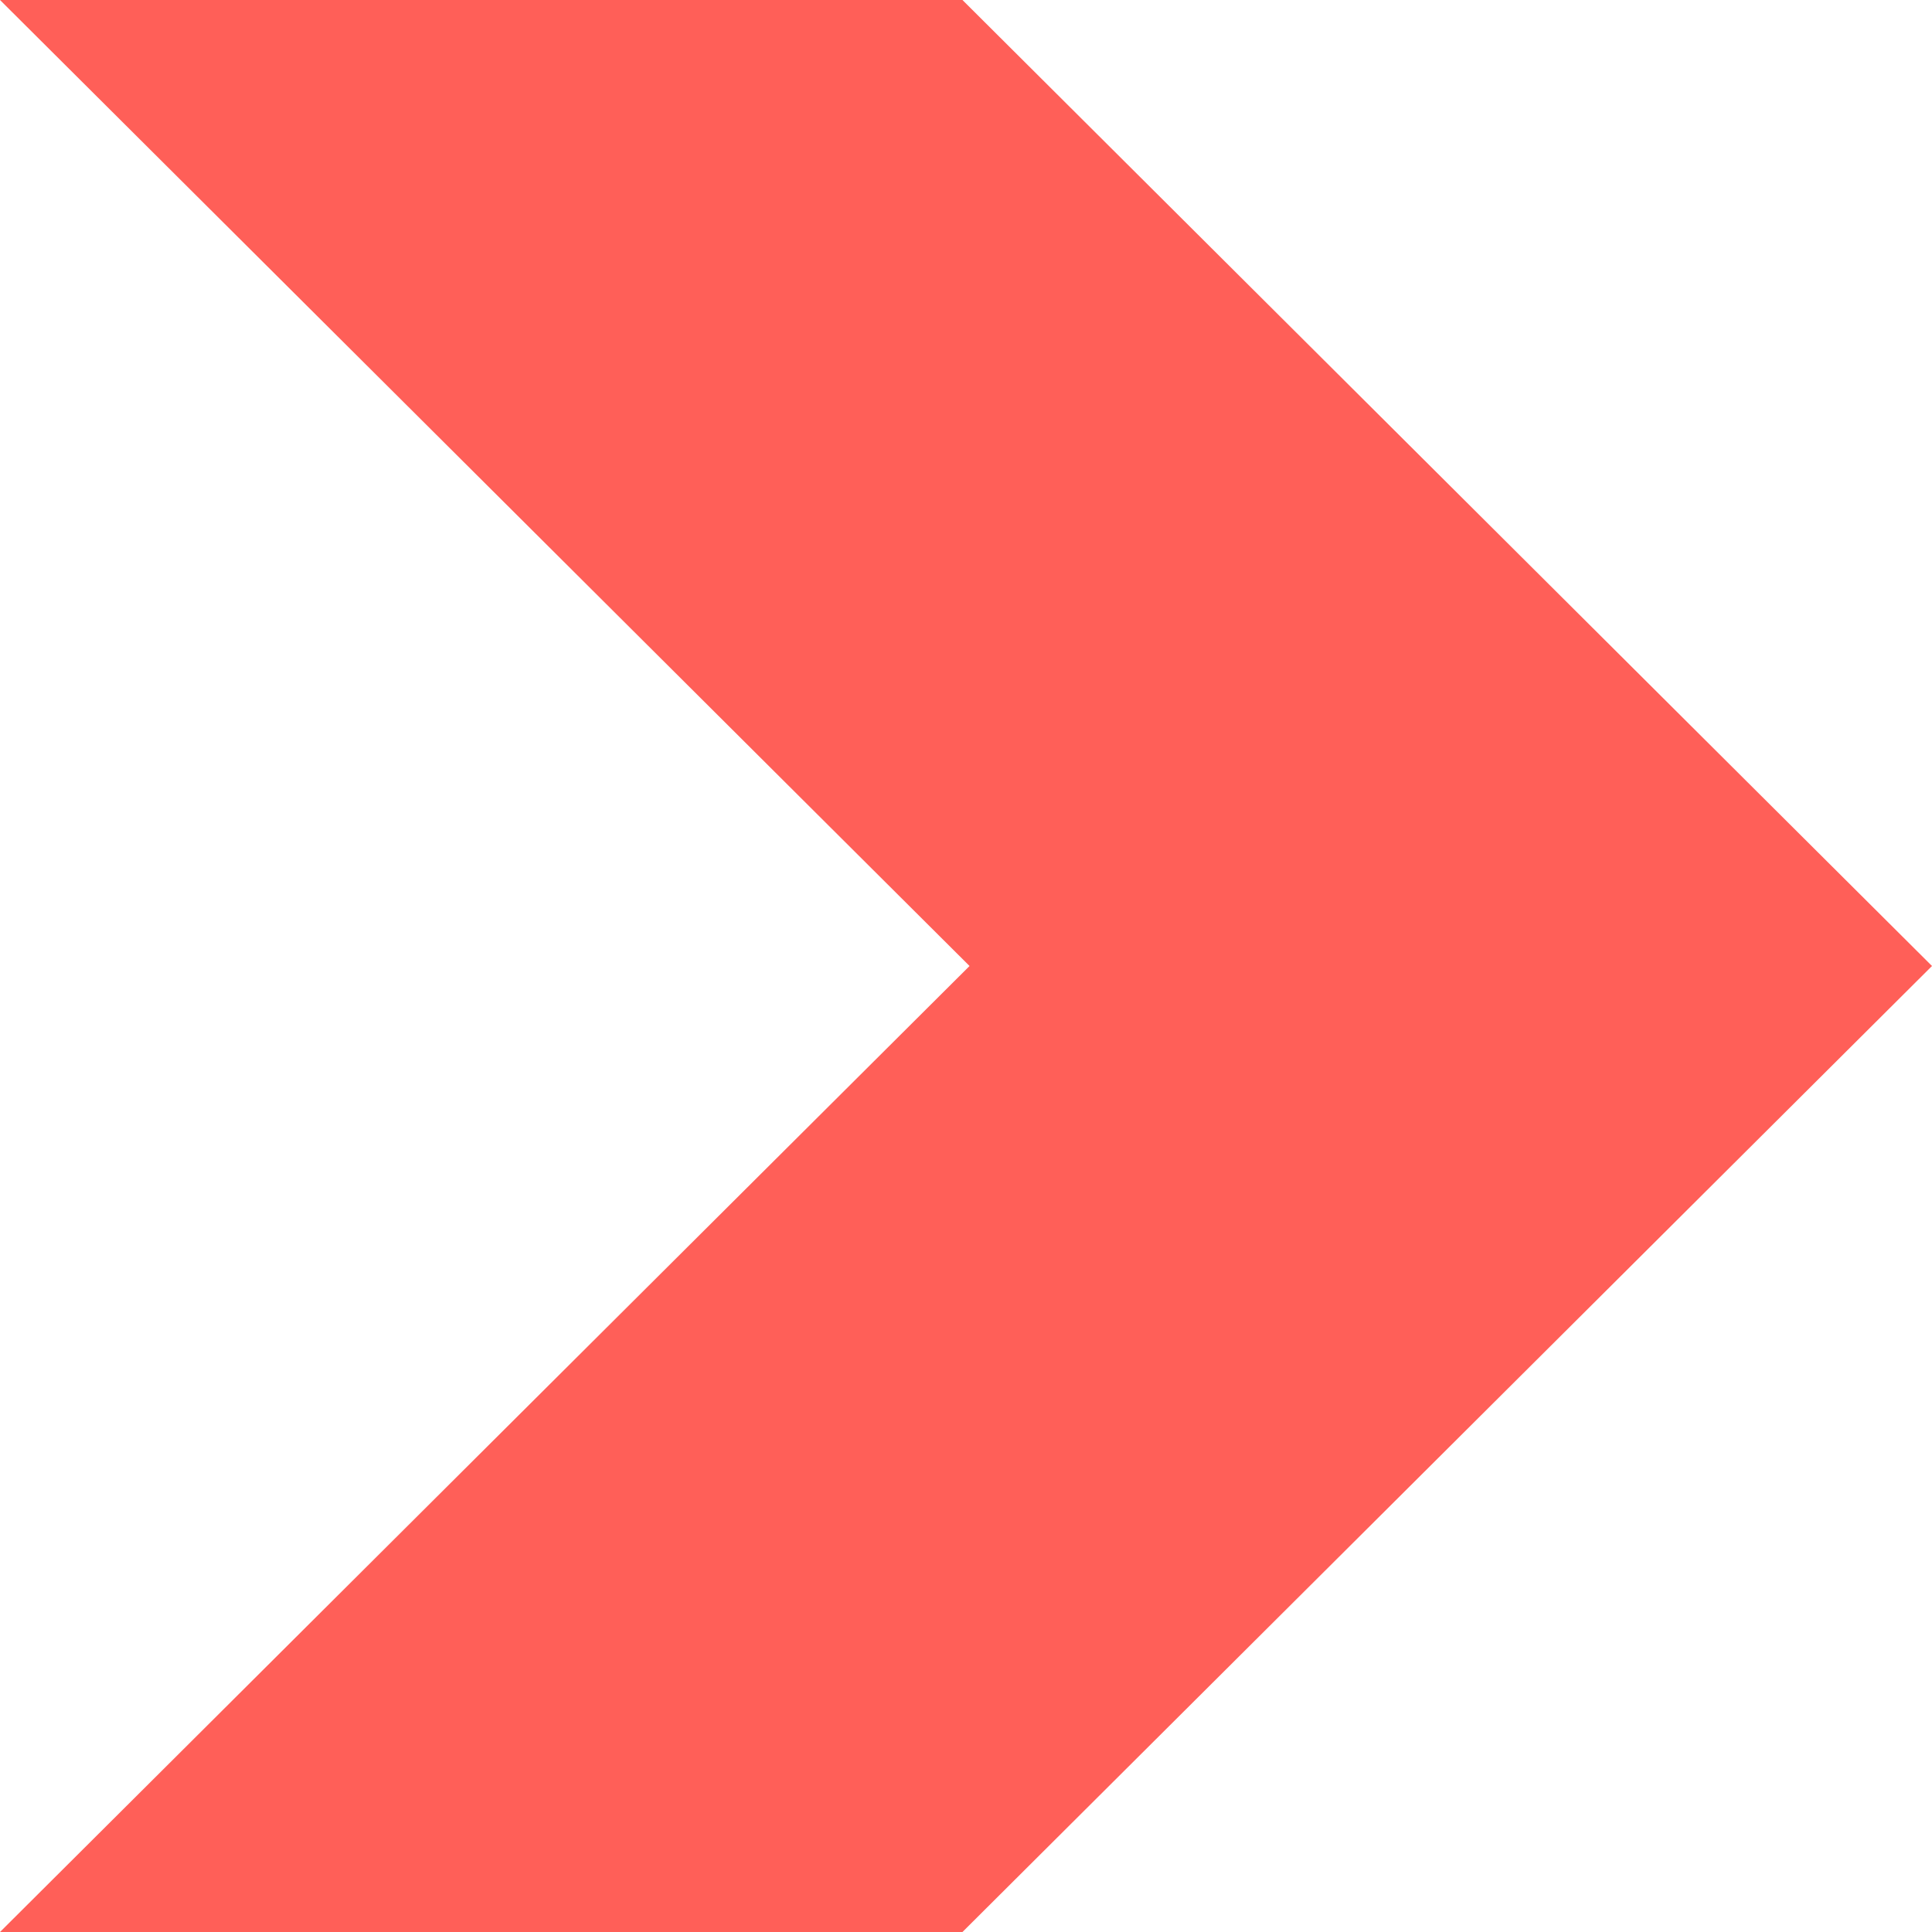 <?xml version="1.0" encoding="UTF-8"?>
<svg width="9px" height="9px" viewBox="0 0 6 6" version="1.1" xmlns="http://www.w3.org/2000/svg" xmlns:xlink="http://www.w3.org/1999/xlink">
    <g stroke="none" stroke-width="1" fill="none" fill-rule="evenodd">
        <g transform="translate(-204, -346)" fill="#FF5F58" fill-rule="nonzero">
            <polygon id="Path" points="206.989 346 204 346 207.011 349 204 352 206.989 352 210 349"></polygon>
        </g>
    </g>
</svg>